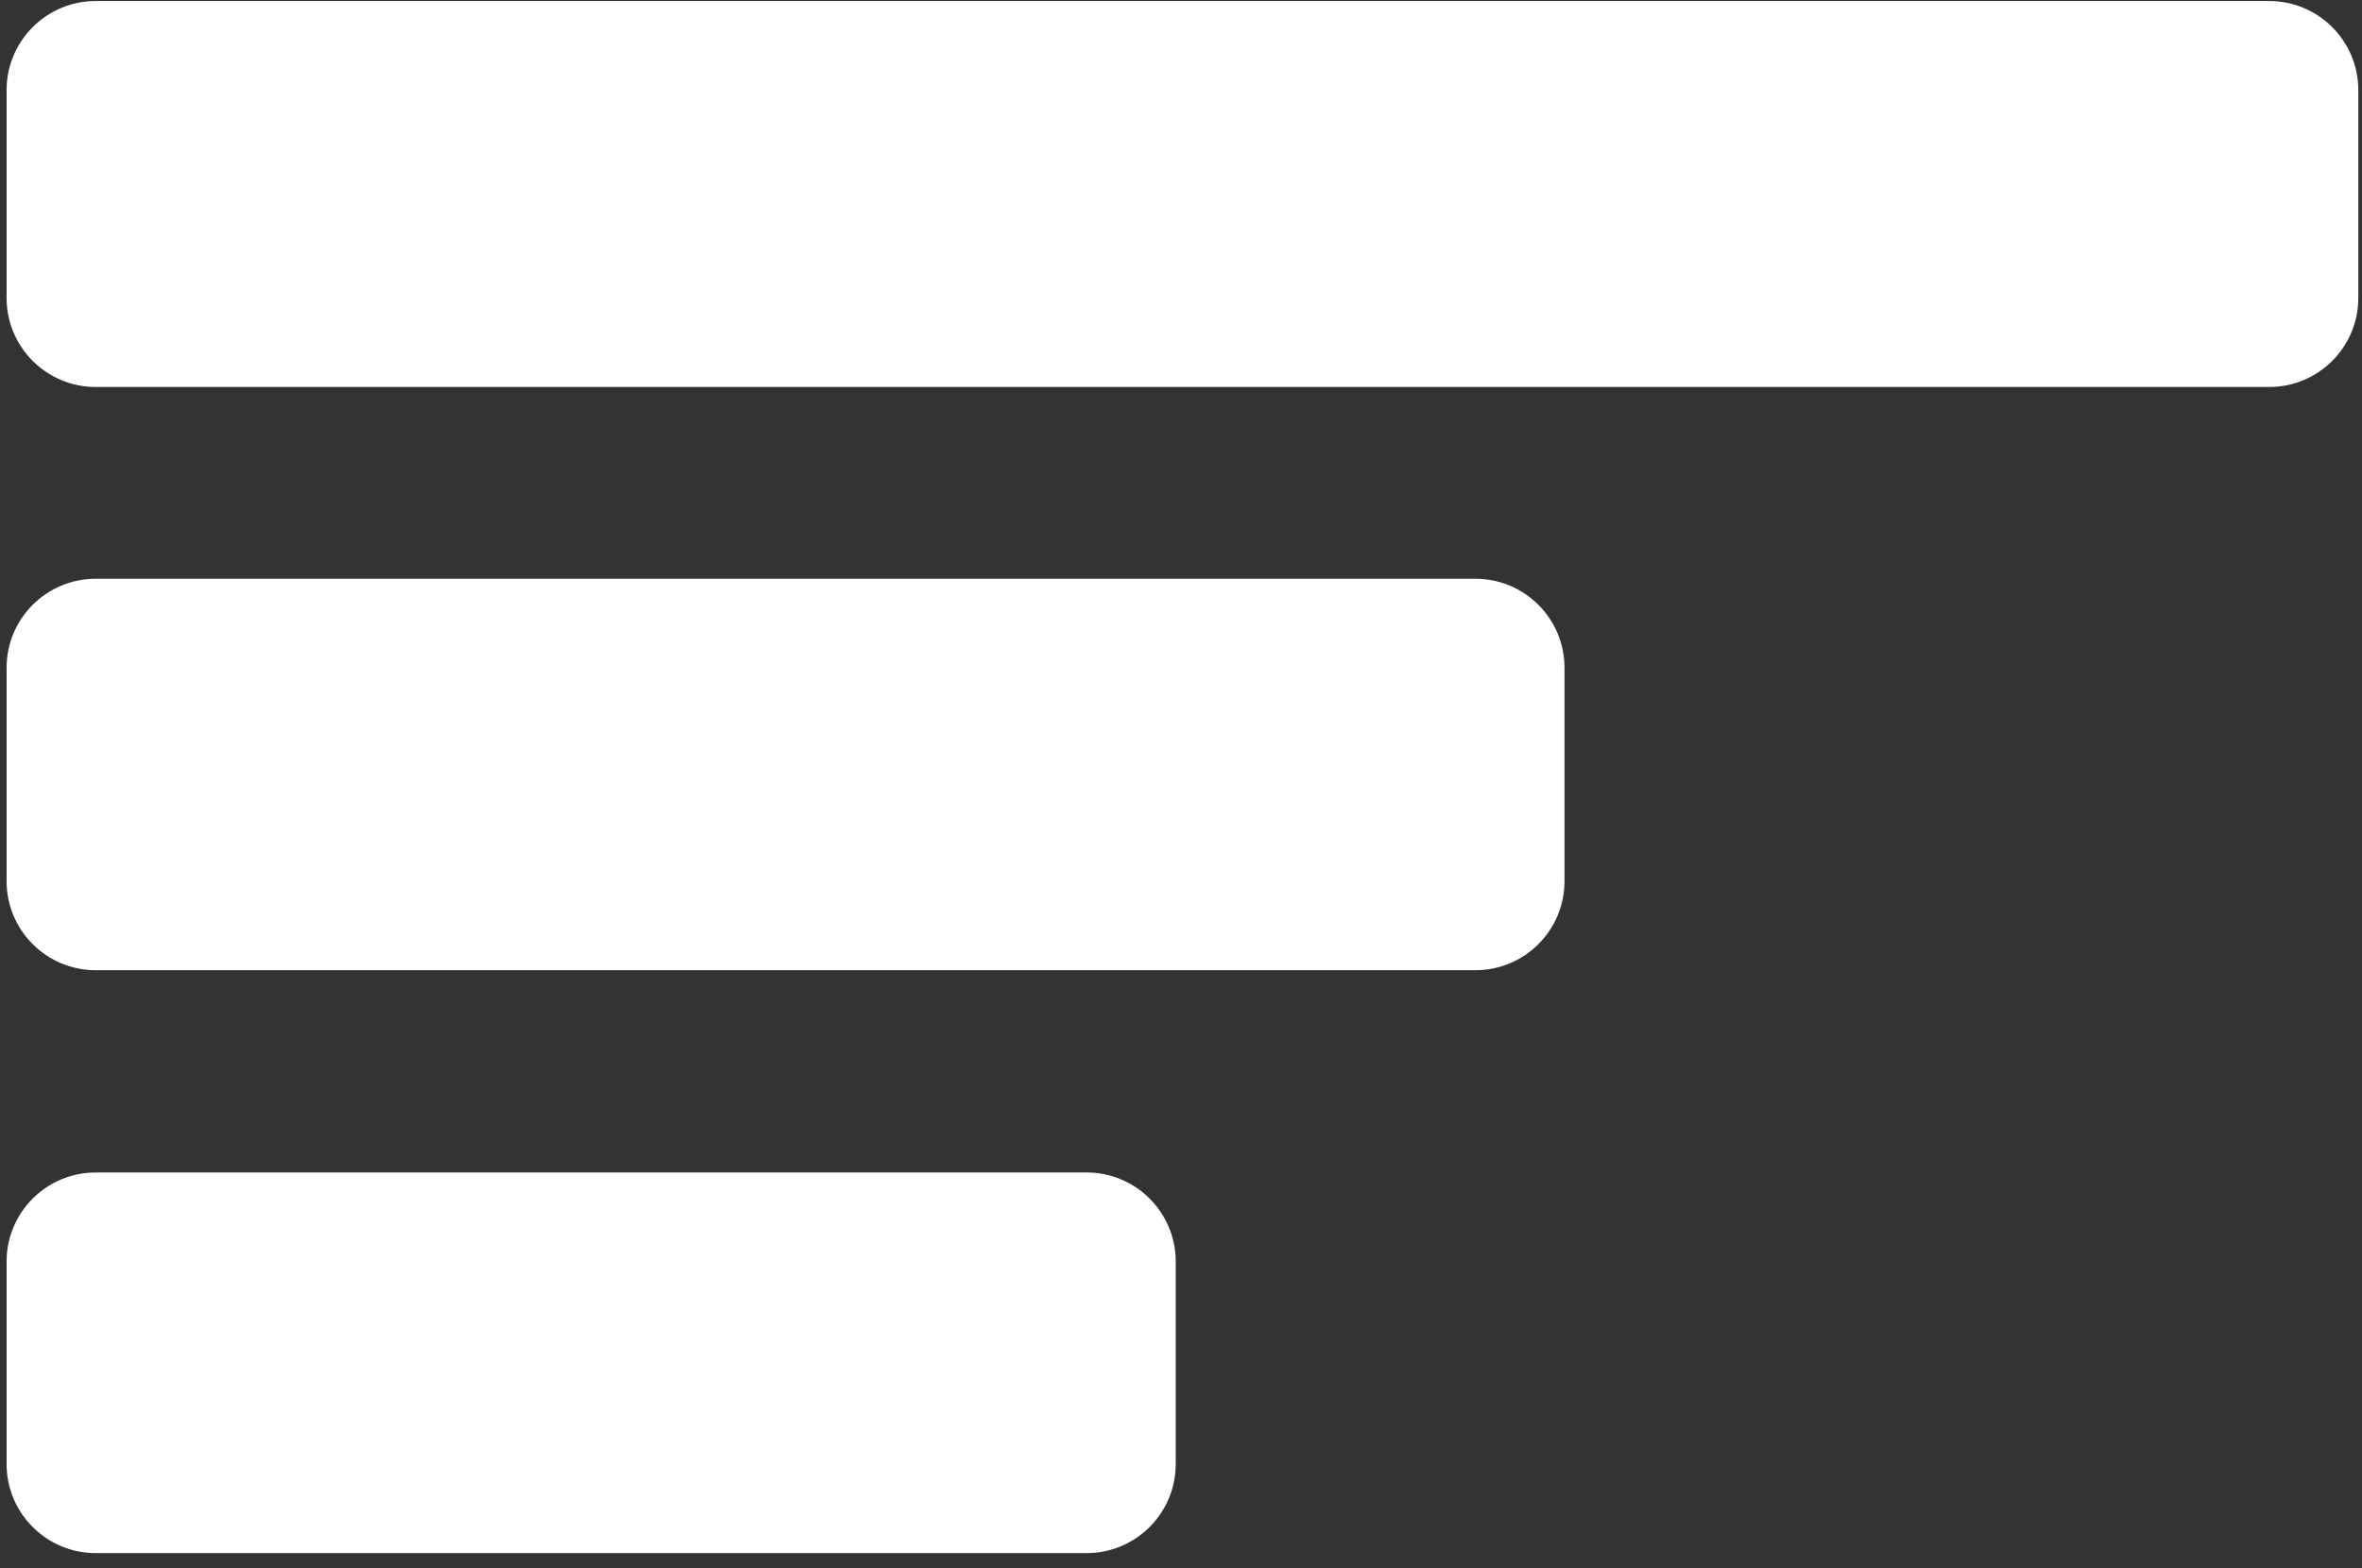 <svg width="128" height="85" viewBox="0 0 128 85" fill="none" xmlns="http://www.w3.org/2000/svg">
<rect x="0" y="0" width="128" height="85" fill="#333333" stroke="none"/>
<path d="M58.886 63.554H5.185C2.519 63.554 0.357 65.716 0.357 68.382V79.356C0.357 82.022 2.519 84.184 5.185 84.184H58.886C61.552 84.184 63.714 82.022 63.714 79.356V68.382C63.714 65.716 61.552 63.554 58.886 63.554Z" fill="white"/>
<path d="M79.955 31.371H5.185C2.519 31.371 0.357 33.532 0.357 36.199V47.761C0.357 50.427 2.519 52.589 5.185 52.589H79.955C82.622 52.589 84.783 50.427 84.783 47.761V36.199C84.783 33.532 82.622 31.371 79.955 31.371Z" fill="white"/>
<path d="M122.972 0.056H5.185C2.519 0.056 0.357 2.218 0.357 4.885V16.148C0.357 18.814 2.519 20.976 5.185 20.976H122.972C125.638 20.976 127.8 18.814 127.8 16.148V4.885C127.8 2.218 125.638 0.056 122.972 0.056Z" fill="white"/>
</svg>
